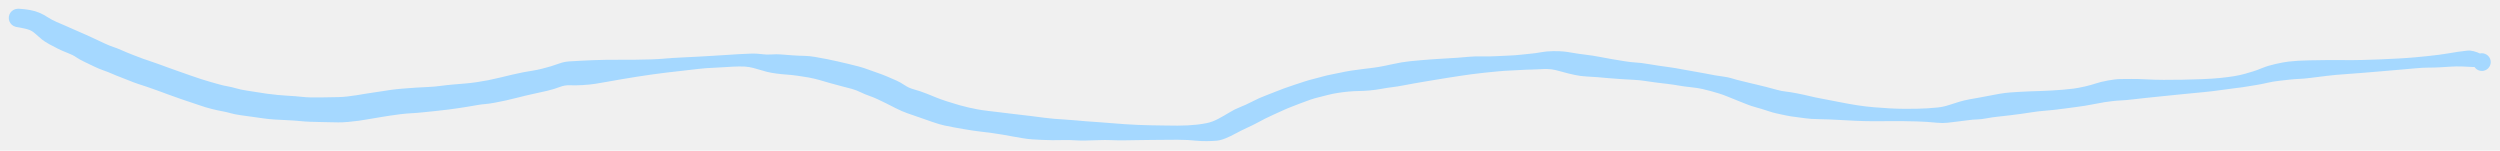 <svg version="1.1" xmlns="http://www.w3.org/2000/svg" viewBox="0 0 1394 84" width="1394" height="84">
  <!-- svg-source:excalidraw -->
  
  <defs>
    <style class="style-fonts">
      @font-face {
        font-family: "Virgil";
        src: url("https://excalidraw.com/Virgil.woff2");
      }
      @font-face {
        font-family: "Cascadia";
        src: url("https://excalidraw.com/Cascadia.woff2");
      }
      @font-face {
        font-family: "Assistant";
        src: url("https://excalidraw.com/Assistant-Regular.woff2");
      }
    </style>
    
  </defs>
  <rect x="0" y="0" width="1394" height="84" fill="#f0f0f0"></rect><g transform="translate(10 10) rotate(0 687 32)" stroke="none"><path fill="#a5d8ff" d="M 0.60,-5.12 Q 0.60,-5.12 2.45,-4.98 4.29,-4.84 6.93,-4.37 9.57,-3.91 12.02,-2.86 14.47,-1.82 16.73,-0.32 19.00,1.16 21.56,2.25 24.13,3.33 26.49,4.36 28.85,5.40 31.25,6.47 33.64,7.53 35.64,8.39 37.64,9.24 39.72,10.20 41.80,11.16 43.84,12.12 45.88,13.08 48.59,14.33 51.30,15.58 53.33,16.24 55.35,16.89 57.94,18.05 60.52,19.21 64.05,20.58 67.58,21.95 69.73,22.74 71.89,23.52 74.23,24.28 76.57,25.04 78.93,25.92 81.28,26.81 84.28,27.88 87.28,28.95 90.46,30.07 93.65,31.19 96.84,32.31 100.04,33.44 102.39,34.18 104.75,34.93 107.31,35.67 109.86,36.41 112.38,37.10 114.90,37.79 117.08,38.17 119.27,38.55 121.84,39.29 124.41,40.04 127.18,40.44 129.96,40.85 132.81,41.32 135.67,41.79 138.45,42.20 141.22,42.60 144.91,42.96 148.59,43.31 151.48,43.45 154.36,43.58 157.69,43.94 161.01,44.29 163.39,44.32 165.76,44.36 168.53,44.32 171.31,44.28 173.73,44.24 176.15,44.19 178.55,44.15 180.95,44.11 183.73,43.79 186.52,43.46 188.78,43.10 191.05,42.73 193.31,42.35 195.58,41.96 198.07,41.61 200.56,41.25 202.97,40.88 205.38,40.51 207.79,40.14 210.19,39.77 214.52,39.41 218.85,39.06 221.95,38.86 225.04,38.66 228.67,38.51 232.29,38.36 235.53,37.91 238.77,37.46 242.80,37.11 246.83,36.75 249.61,36.54 252.39,36.32 255.85,35.81 259.31,35.29 262.30,34.71 265.28,34.13 268.83,33.25 272.37,32.38 275.94,31.55 279.51,30.72 282.01,30.25 284.52,29.79 286.96,29.41 289.40,29.03 292.22,28.32 295.04,27.60 297.12,26.98 299.19,26.35 301.91,25.38 304.63,24.41 307.46,24.23 310.29,24.05 313.91,23.86 317.53,23.67 320.71,23.55 323.89,23.43 327.54,23.36 331.20,23.29 335.56,23.32 339.92,23.35 344.53,23.29 349.15,23.23 353.40,23.10 357.64,22.96 361.26,22.62 364.87,22.29 369.70,22.07 374.52,21.86 378.84,21.61 383.15,21.36 386.90,21.15 390.64,20.95 394.45,20.68 398.26,20.41 401.80,20.21 405.34,20.02 408.63,19.90 411.92,19.78 414.63,20.18 417.33,20.57 420.27,20.36 423.21,20.16 425.38,20.35 427.56,20.55 431.68,20.84 435.80,21.12 438.43,21.14 441.05,21.17 444.51,21.75 447.96,22.34 451.14,22.97 454.33,23.60 456.91,24.20 459.49,24.80 462.59,25.52 465.69,26.23 468.75,27.06 471.82,27.89 473.82,28.67 475.82,29.44 478.82,30.45 481.82,31.46 484.60,32.64 487.39,33.81 489.84,34.91 492.28,36.01 494.52,37.55 496.76,39.08 499.92,39.93 503.08,40.79 506.77,42.24 510.45,43.69 512.41,44.52 514.37,45.35 518.25,46.59 522.13,47.83 524.91,48.62 527.70,49.41 530.13,49.95 532.57,50.50 534.97,50.96 537.38,51.43 541.09,51.86 544.81,52.30 547.83,52.66 550.86,53.02 553.40,53.34 555.95,53.67 558.61,53.96 561.28,54.25 565.17,54.73 569.05,55.21 571.94,55.61 574.83,56.00 577.67,56.23 580.50,56.46 583.56,56.64 586.61,56.81 589.51,57.09 592.41,57.38 595.69,57.63 598.97,57.88 602.69,58.12 606.40,58.36 609.97,58.69 613.53,59.01 617.19,59.24 620.85,59.48 624.70,59.65 628.56,59.83 632.04,59.87 635.52,59.90 639.30,59.98 643.07,60.07 646.51,60.06 649.95,60.05 652.34,59.91 654.72,59.77 657.27,59.51 659.83,59.26 662.91,58.64 666.00,58.02 669.37,56.22 672.75,54.41 675.69,52.61 678.64,50.81 681.46,49.74 684.28,48.66 688.28,46.61 692.28,44.56 695.31,43.44 698.34,42.32 700.84,41.28 703.34,40.24 705.97,39.29 708.60,38.33 711.54,37.37 714.47,36.40 717.14,35.53 719.80,34.65 722.52,33.99 725.23,33.33 727.56,32.66 729.89,32.00 732.16,31.58 734.43,31.16 737.30,30.53 740.18,29.89 743.36,29.39 746.53,28.89 749.49,28.55 752.44,28.21 755.58,27.80 758.73,27.38 761.45,26.83 764.18,26.27 766.90,25.68 769.62,25.09 771.78,24.73 773.94,24.37 776.78,24.08 779.62,23.79 782.66,23.54 785.70,23.29 788.83,23.05 791.96,22.80 795.65,22.63 799.34,22.46 802.70,22.20 806.07,21.95 809.34,21.64 812.62,21.34 816.96,21.43 821.29,21.51 824.81,21.30 828.33,21.09 831.79,20.97 835.24,20.84 837.92,20.51 840.60,20.17 843.28,19.96 845.95,19.74 849.17,19.15 852.38,18.55 856.00,18.52 859.61,18.49 861.77,18.70 863.93,18.92 866.92,19.45 869.90,19.99 874.09,20.49 878.27,20.99 881.94,21.71 885.60,22.43 888.85,22.98 892.09,23.53 895.71,24.11 899.33,24.70 902.16,24.86 904.99,25.02 908.33,25.59 911.66,26.15 914.75,26.61 917.83,27.06 920.98,27.49 924.13,27.91 927.45,28.57 930.78,29.23 934.28,29.79 937.79,30.35 940.91,30.98 944.02,31.61 946.23,31.99 948.43,32.37 951.06,32.72 953.68,33.06 955.78,33.72 957.87,34.39 960.34,34.97 962.82,35.56 965.28,36.18 967.75,36.80 970.06,37.31 972.36,37.83 975.26,38.59 978.16,39.35 980.80,40.08 983.44,40.81 985.72,41.05 988.00,41.28 991.88,42.03 995.77,42.78 998.82,43.53 1001.87,44.29 1006.42,45.13 1010.96,45.97 1015.85,46.95 1020.74,47.93 1025.46,48.67 1030.18,49.41 1034.86,49.80 1039.53,50.20 1043.82,50.43 1048.12,50.66 1051.78,50.67 1055.44,50.69 1058.84,50.63 1062.23,50.58 1064.59,50.41 1066.95,50.25 1070.15,49.96 1073.35,49.67 1076.54,48.63 1079.72,47.60 1082.35,46.79 1084.98,45.98 1088.29,45.36 1091.59,44.74 1093.84,44.38 1096.09,44.02 1098.72,43.46 1101.35,42.89 1104.78,42.32 1108.22,41.75 1110.72,41.57 1113.22,41.40 1115.86,41.23 1118.50,41.06 1122.00,40.93 1125.49,40.81 1128.47,40.72 1131.46,40.63 1134.40,40.44 1137.34,40.25 1140.44,40.01 1143.54,39.76 1146.19,39.41 1148.83,39.06 1152.49,38.23 1156.14,37.39 1158.64,36.53 1161.13,35.68 1165.40,34.88 1169.67,34.09 1172.40,34.08 1175.14,34.07 1178.40,34.03 1181.66,33.98 1186.46,34.24 1191.26,34.50 1196.40,34.52 1201.54,34.55 1206.96,34.44 1212.37,34.32 1217.89,34.13 1223.42,33.93 1227.97,33.47 1232.52,33.01 1235.84,32.46 1239.15,31.90 1241.78,31.15 1244.41,30.41 1246.48,29.76 1248.54,29.11 1251.61,27.86 1254.69,26.60 1259.01,25.63 1263.34,24.66 1266.04,24.35 1268.74,24.04 1271.43,23.87 1274.12,23.70 1277.92,23.64 1281.72,23.58 1286.59,23.51 1291.46,23.45 1296.82,23.51 1302.19,23.57 1307.14,23.44 1312.10,23.32 1317.43,23.10 1322.76,22.87 1327.78,22.60 1332.80,22.32 1336.74,21.95 1340.68,21.58 1343.80,21.26 1346.92,20.94 1349.99,20.54 1353.05,20.15 1355.69,19.68 1358.32,19.21 1360.49,18.89 1362.65,18.58 1365.77,18.23 1368.89,17.87 1373.66,20.21 1378.44,22.55 1378.65,23.33 1378.86,24.11 1378.81,24.92 1378.77,25.72 1378.46,26.47 1378.16,27.22 1377.63,27.83 1377.11,28.45 1376.41,28.86 1375.72,29.27 1374.93,29.44 1374.14,29.61 1373.34,29.52 1372.53,29.43 1371.80,29.08 1371.07,28.74 1370.49,28.18 1369.90,27.62 1369.53,26.91 1369.16,26.19 1369.03,25.39 1368.90,24.60 1369.04,23.80 1369.17,23.00 1369.56,22.29 1369.94,21.58 1370.53,21.03 1371.12,20.48 1371.85,20.14 1372.59,19.81 1373.39,19.72 1374.19,19.64 1374.98,19.82 1375.77,20.00 1376.46,20.42 1377.15,20.84 1377.67,21.46 1378.19,22.07 1378.48,22.83 1378.78,23.58 1378.82,24.38 1378.86,25.19 1378.64,25.97 1378.42,26.75 1377.96,27.41 1377.50,28.08 1376.86,28.56 1376.21,29.05 1375.44,29.30 1374.68,29.56 1373.87,29.55 1373.06,29.55 1372.30,29.28 1371.53,29.02 1370.89,28.53 1370.25,28.04 1369.80,27.37 1369.35,26.69 1369.35,26.70 1369.35,26.70 1370.16,27.12 1370.97,27.54 1368.83,27.36 1366.69,27.18 1362.99,27.07 1359.28,26.96 1356.49,27.16 1353.70,27.36 1350.48,27.53 1347.27,27.71 1344.26,27.70 1341.24,27.69 1337.24,28.06 1333.23,28.42 1328.20,28.86 1323.17,29.30 1317.82,29.75 1312.48,30.20 1307.43,30.62 1302.39,31.05 1297.21,31.39 1292.02,31.73 1287.20,32.33 1282.38,32.93 1278.51,33.41 1274.63,33.90 1272.24,33.98 1269.85,34.07 1267.07,34.36 1264.29,34.66 1260.87,35.05 1257.46,35.43 1253.91,36.25 1250.37,37.06 1248.21,37.38 1246.05,37.70 1243.08,38.22 1240.10,38.74 1236.72,39.11 1233.33,39.48 1228.60,40.19 1223.87,40.90 1218.35,41.41 1212.83,41.93 1207.40,42.47 1201.97,43.01 1196.72,43.55 1191.47,44.10 1186.95,44.56 1182.43,45.02 1178.90,45.45 1175.37,45.88 1172.93,45.98 1170.49,46.07 1168.04,46.37 1165.59,46.66 1163.46,46.98 1161.33,47.30 1157.96,47.99 1154.58,48.68 1152.39,49.00 1150.19,49.33 1147.42,49.70 1144.64,50.07 1141.48,50.49 1138.31,50.91 1135.16,51.28 1132.00,51.64 1129.29,51.83 1126.57,52.03 1123.15,52.57 1119.72,53.12 1116.88,53.50 1114.05,53.88 1110.40,54.33 1106.76,54.79 1103.89,55.07 1101.02,55.35 1097.85,55.95 1094.68,56.56 1092.51,56.59 1090.34,56.62 1087.05,57.07 1083.77,57.52 1081.05,57.83 1078.33,58.15 1075.83,58.45 1073.34,58.74 1070.13,58.44 1066.93,58.15 1064.56,57.97 1062.20,57.79 1058.79,57.70 1055.37,57.62 1051.68,57.56 1047.98,57.49 1043.60,57.55 1039.21,57.61 1034.29,57.59 1029.36,57.57 1024.45,57.34 1019.55,57.11 1014.75,56.83 1009.96,56.55 1004.70,56.46 999.43,56.38 996.69,55.96 993.94,55.54 991.22,55.23 988.49,54.92 985.87,54.37 983.26,53.81 980.88,53.31 978.50,52.82 975.46,51.77 972.42,50.73 969.32,49.90 966.23,49.07 963.70,48.03 961.16,47.00 958.76,46.06 956.35,45.12 953.60,43.97 950.84,42.83 948.61,42.15 946.39,41.47 944.27,40.88 942.15,40.29 939.40,39.65 936.66,39.02 932.87,38.63 929.07,38.25 926.02,37.70 922.97,37.15 919.76,36.78 916.56,36.41 913.34,36.00 910.12,35.59 907.28,35.15 904.43,34.70 901.36,34.53 898.29,34.35 894.52,34.14 890.74,33.92 887.39,33.62 884.03,33.32 880.82,33.04 877.61,32.77 874.56,32.64 871.52,32.52 867.99,31.76 864.46,31.01 861.89,30.26 859.31,29.51 857.20,29.03 855.09,28.55 852.94,28.49 850.80,28.44 848.58,28.60 846.36,28.77 843.89,28.79 841.42,28.80 838.48,29.00 835.54,29.20 832.27,29.32 828.99,29.44 825.31,29.79 821.63,30.15 817.67,30.55 813.72,30.96 810.45,31.41 807.18,31.86 803.80,32.36 800.42,32.85 796.87,33.44 793.32,34.02 790.24,34.52 787.16,35.02 784.22,35.52 781.29,36.02 778.72,36.47 776.14,36.92 772.56,37.61 768.98,38.30 766.35,38.60 763.72,38.90 760.32,39.53 756.92,40.16 753.64,40.44 750.35,40.72 747.60,40.75 744.86,40.79 742.05,41.05 739.23,41.31 736.00,41.80 732.77,42.30 730.23,42.99 727.69,43.69 725.43,44.21 723.18,44.72 720.63,45.59 718.09,46.47 715.26,47.57 712.42,48.68 710.12,49.55 707.82,50.42 705.20,51.63 702.58,52.84 700.05,53.96 697.52,55.08 695.41,56.16 693.30,57.25 691.02,58.48 688.74,59.71 685.23,61.32 681.72,62.94 679.03,64.42 676.34,65.90 673.48,67.08 670.61,68.25 668.48,68.45 666.34,68.65 663.09,68.69 659.83,68.73 657.27,68.47 654.71,68.22 652.33,68.07 649.95,67.93 646.50,67.92 643.05,67.90 639.27,67.97 635.48,68.03 631.98,68.03 628.47,68.03 624.54,68.13 620.61,68.22 616.76,68.25 612.90,68.28 609.59,68.14 606.29,68.00 602.48,68.15 598.67,68.31 595.06,68.36 591.45,68.40 588.94,68.21 586.43,68.02 583.24,68.10 580.05,68.17 576.84,68.17 573.63,68.16 570.95,68.00 568.26,67.84 565.71,67.71 563.16,67.57 559.90,67.01 556.63,66.45 554.20,66.01 551.78,65.57 549.22,65.11 546.66,64.66 543.20,64.18 539.74,63.70 537.54,63.48 535.33,63.25 532.80,62.86 530.26,62.47 527.55,62.02 524.84,61.57 522.01,61.04 519.17,60.52 516.54,59.95 513.90,59.39 509.95,58.01 506.01,56.63 502.48,55.41 498.95,54.19 495.96,53.15 492.97,52.11 489.64,50.41 486.31,48.70 483.95,47.54 481.58,46.38 479.31,45.31 477.05,44.24 474.65,43.42 472.26,42.60 469.86,41.43 467.45,40.25 465.07,39.58 462.69,38.91 459.55,38.15 456.42,37.38 453.10,36.40 449.78,35.41 446.76,34.57 443.74,33.74 440.90,33.21 438.06,32.68 434.55,32.21 431.05,31.74 428.64,31.59 426.24,31.45 423.01,31.02 419.77,30.60 417.55,30.03 415.32,29.45 412.68,28.64 410.03,27.82 407.81,27.41 405.58,27.01 402.16,27.06 398.75,27.11 394.84,27.40 390.93,27.70 387.33,27.82 383.73,27.93 379.40,28.43 375.08,28.93 370.38,29.47 365.67,30.02 362.01,30.43 358.34,30.84 354.10,31.45 349.86,32.07 345.32,32.75 340.77,33.43 336.54,34.19 332.32,34.95 328.73,35.57 325.15,36.20 322.11,36.70 319.07,37.20 314.75,37.45 310.44,37.70 307.76,37.54 305.07,37.37 301.89,38.58 298.71,39.78 295.16,40.62 291.60,41.45 287.30,42.37 283.01,43.29 278.89,44.37 274.77,45.44 271.99,46.03 269.21,46.62 265.98,47.24 262.76,47.86 260.58,48.02 258.40,48.17 256.16,48.58 253.93,48.98 251.22,49.43 248.51,49.88 246.20,50.22 243.89,50.56 240.28,51.05 236.67,51.54 233.18,51.87 229.68,52.20 226.28,52.58 222.87,52.95 219.75,53.12 216.62,53.28 213.42,53.66 210.22,54.04 207.81,54.43 205.39,54.81 202.89,55.20 200.39,55.59 196.52,56.28 192.64,56.97 190.12,57.31 187.60,57.66 184.27,57.97 180.95,58.28 178.55,58.24 176.15,58.20 173.72,58.15 171.28,58.11 168.44,58.04 165.59,57.98 162.88,57.89 160.17,57.81 157.08,57.49 153.99,57.18 150.35,57.02 146.71,56.87 143.25,56.65 139.79,56.43 137.11,56.04 134.42,55.66 130.94,55.17 127.45,54.69 124.13,54.23 120.81,53.76 118.60,53.12 116.39,52.48 113.86,52.02 111.32,51.56 108.04,50.74 104.75,49.93 101.55,48.80 98.34,47.68 95.95,46.92 93.56,46.16 90.36,45.03 87.17,43.89 83.98,42.75 80.78,41.61 77.56,40.39 74.33,39.18 71.90,38.40 69.46,37.63 66.88,36.76 64.29,35.88 62.11,34.97 59.93,34.05 57.29,33.07 54.65,32.10 52.49,31.13 50.32,30.16 47.80,29.29 45.28,28.42 42.57,27.12 39.87,25.82 37.01,24.45 34.16,23.08 32.40,21.86 30.64,20.64 27.66,19.50 24.68,18.36 22.31,17.17 19.94,15.97 17.48,14.64 15.01,13.32 13.28,11.92 11.56,10.53 9.61,8.74 7.66,6.96 5.35,6.33 3.05,5.71 1.22,5.41 -0.60,5.12 -1.20,4.97 -1.81,4.83 -2.36,4.54 -2.91,4.25 -3.38,3.84 -3.84,3.43 -4.20,2.92 -4.55,2.41 -4.78,1.83 -5.00,1.25 -5.08,0.63 -5.15,0.01 -5.08,-0.59 -5.01,-1.21 -4.79,-1.79 -4.57,-2.38 -4.22,-2.89 -3.87,-3.40 -3.40,-3.82 -2.94,-4.23 -2.39,-4.52 -1.84,-4.81 -1.24,-4.96 -0.63,-5.11 -0.01,-5.12 0.60,-5.12 0.60,-5.12 L 0.60,-5.12 Z"></path></g></svg>